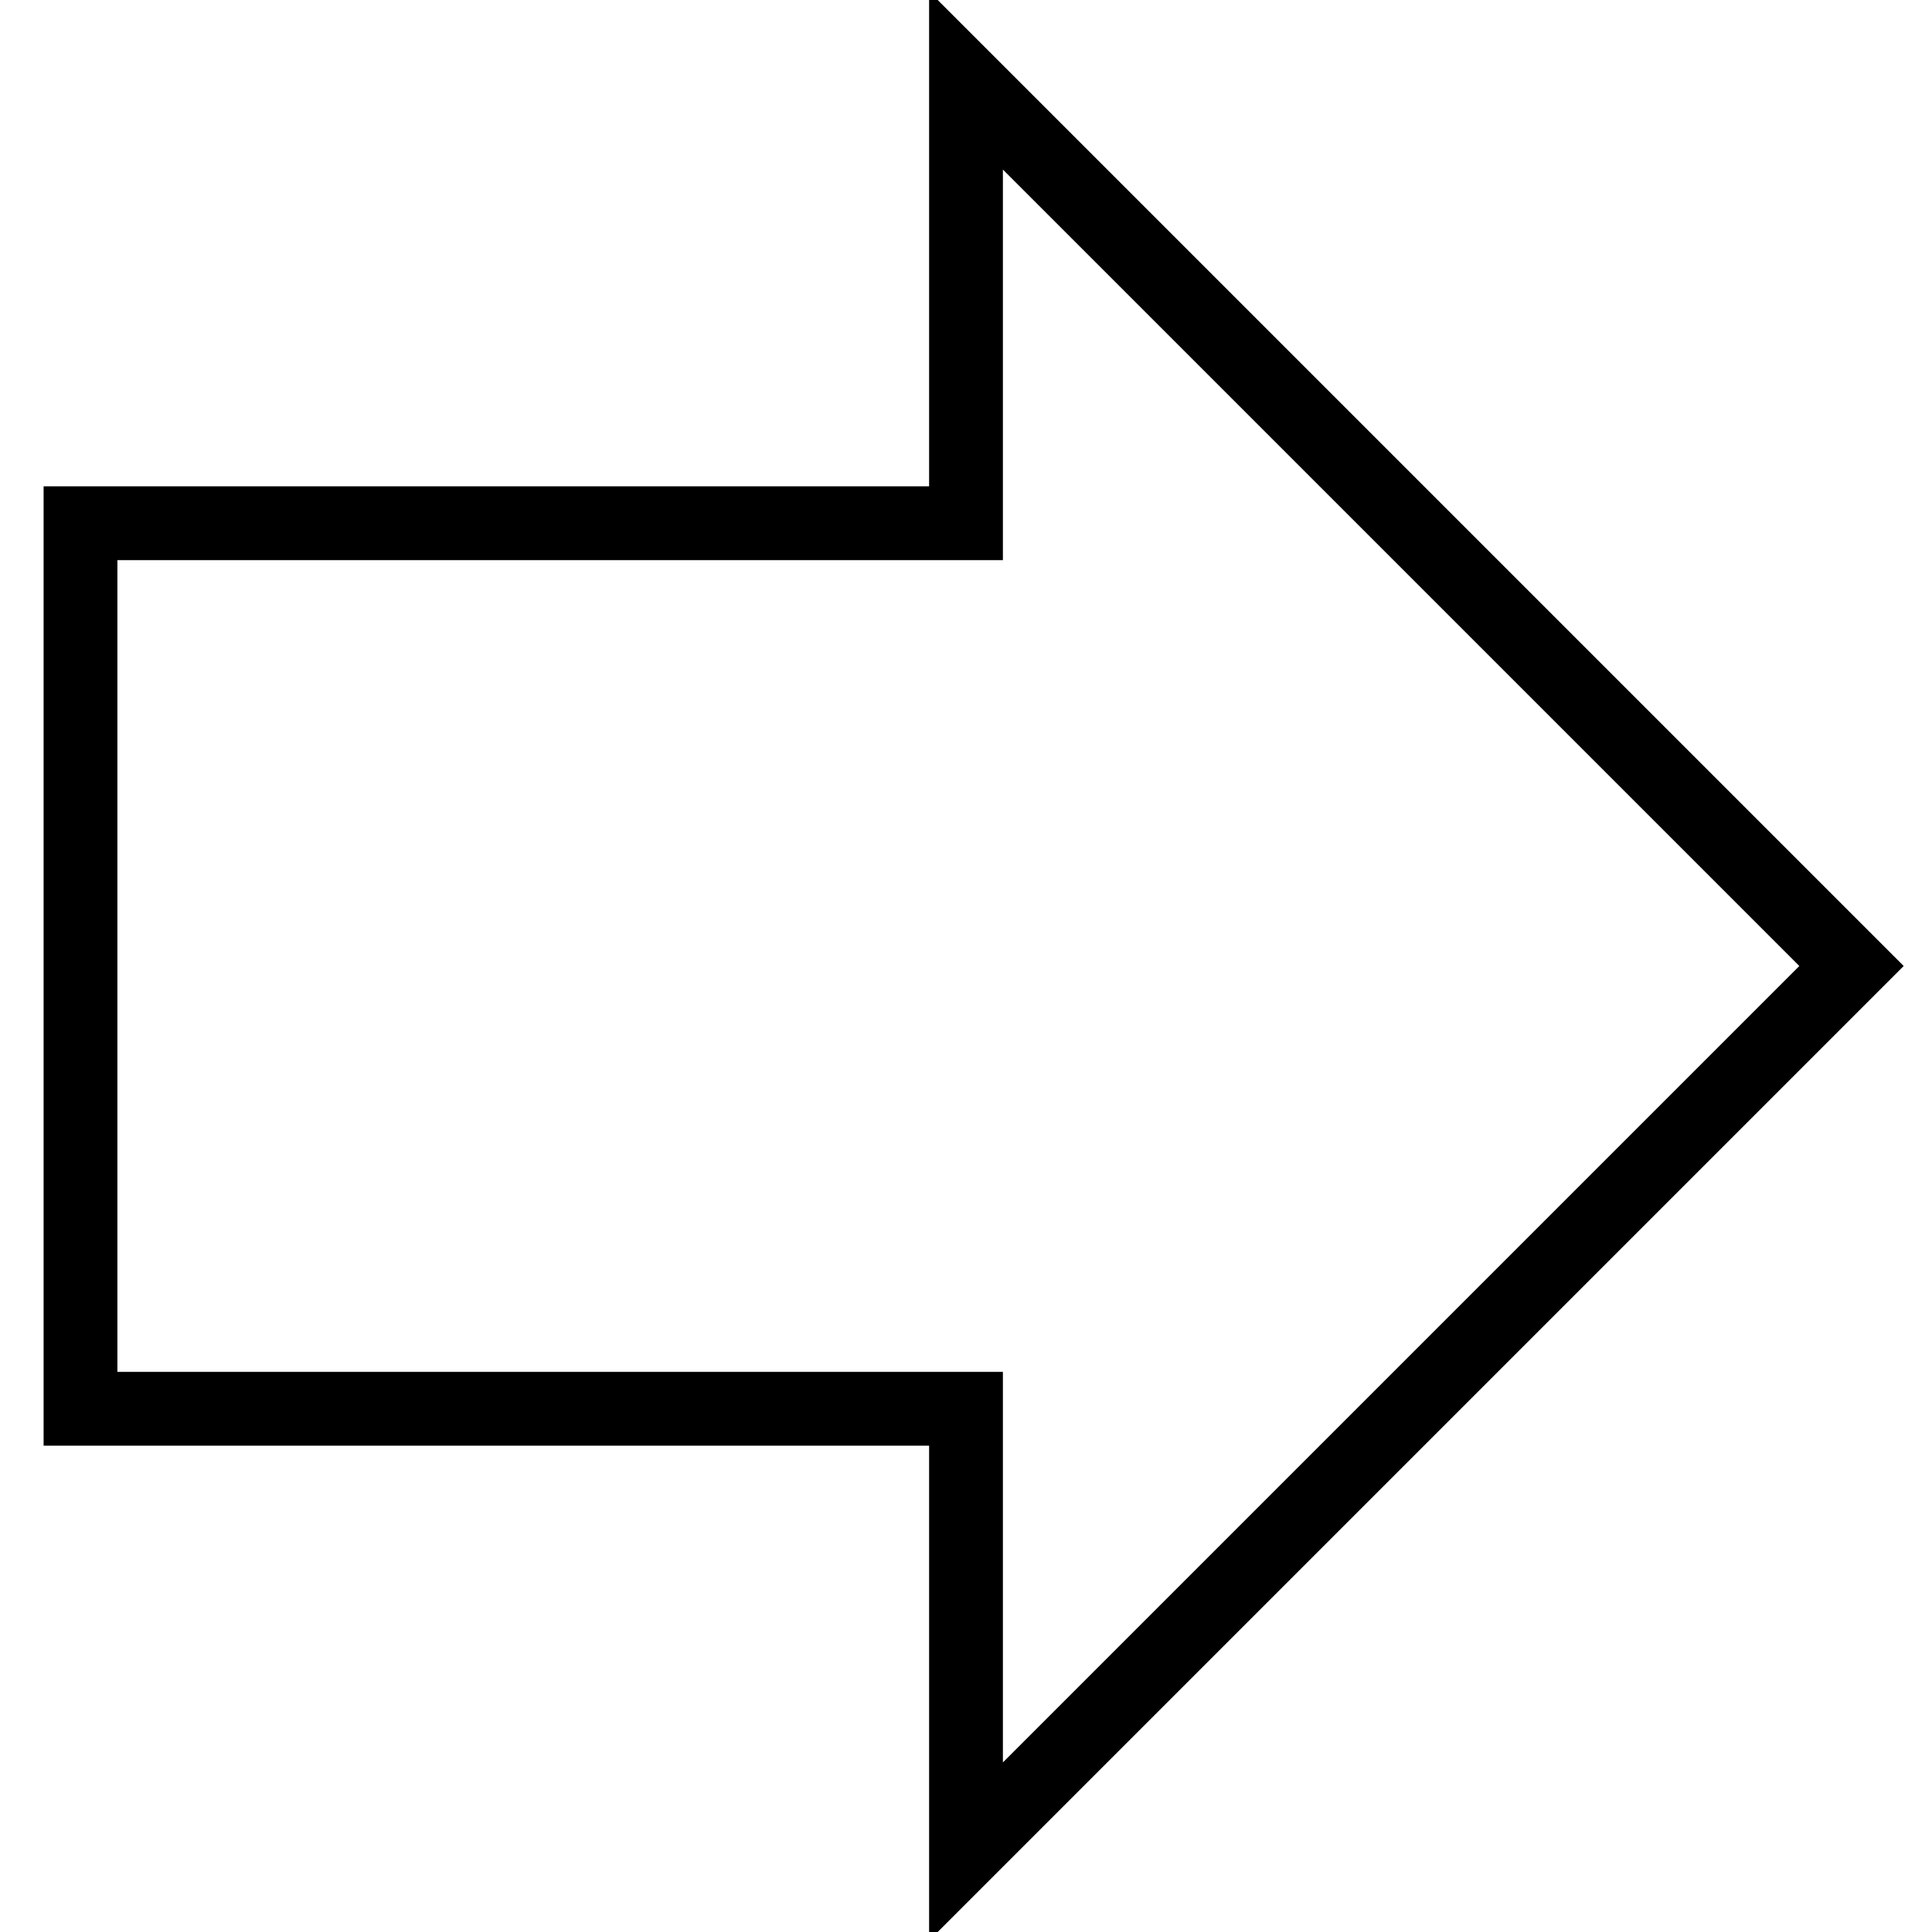 <svg
   width="24px"
   height="24px"
   viewBox="0 0 24 24"
   xmlns="http://www.w3.org/2000/svg"
  >
  <g>
    <path
       style="fill:none;stroke:#000000;stroke-width:4.167px;"
       d="M 0,25 H 50 V 0 l 50,50 -50,50 V 75 H 0 Z"
       transform="translate(1,1) scale(0.22)"
    />
  </g>
</svg>
